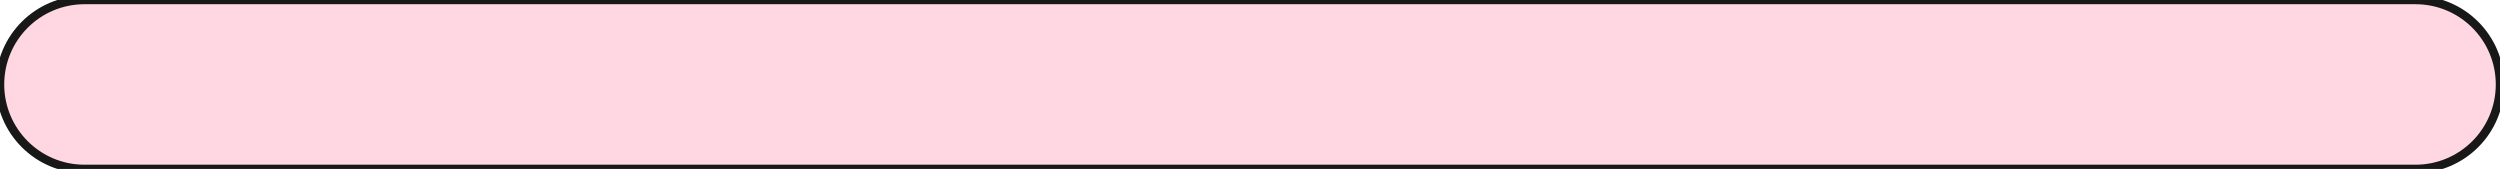 <svg width="296" height="20" viewBox="0 0 296 20" fill="none" xmlns="http://www.w3.org/2000/svg">
<path d="M0 10C0 4.477 4.477 0 10 0H286C291.523 0 296 4.477 296 10C296 15.523 291.523 20 286 20H10C4.477 20 0 15.523 0 10Z" fill="#FFD7E2"/>
<path d="M0 10C0 4.477 4.477 0 10 0H286C291.523 0 296 4.477 296 10C296 15.523 291.523 20 286 20H10C4.477 20 0 15.523 0 10Z" stroke="#181818"/>
</svg>
